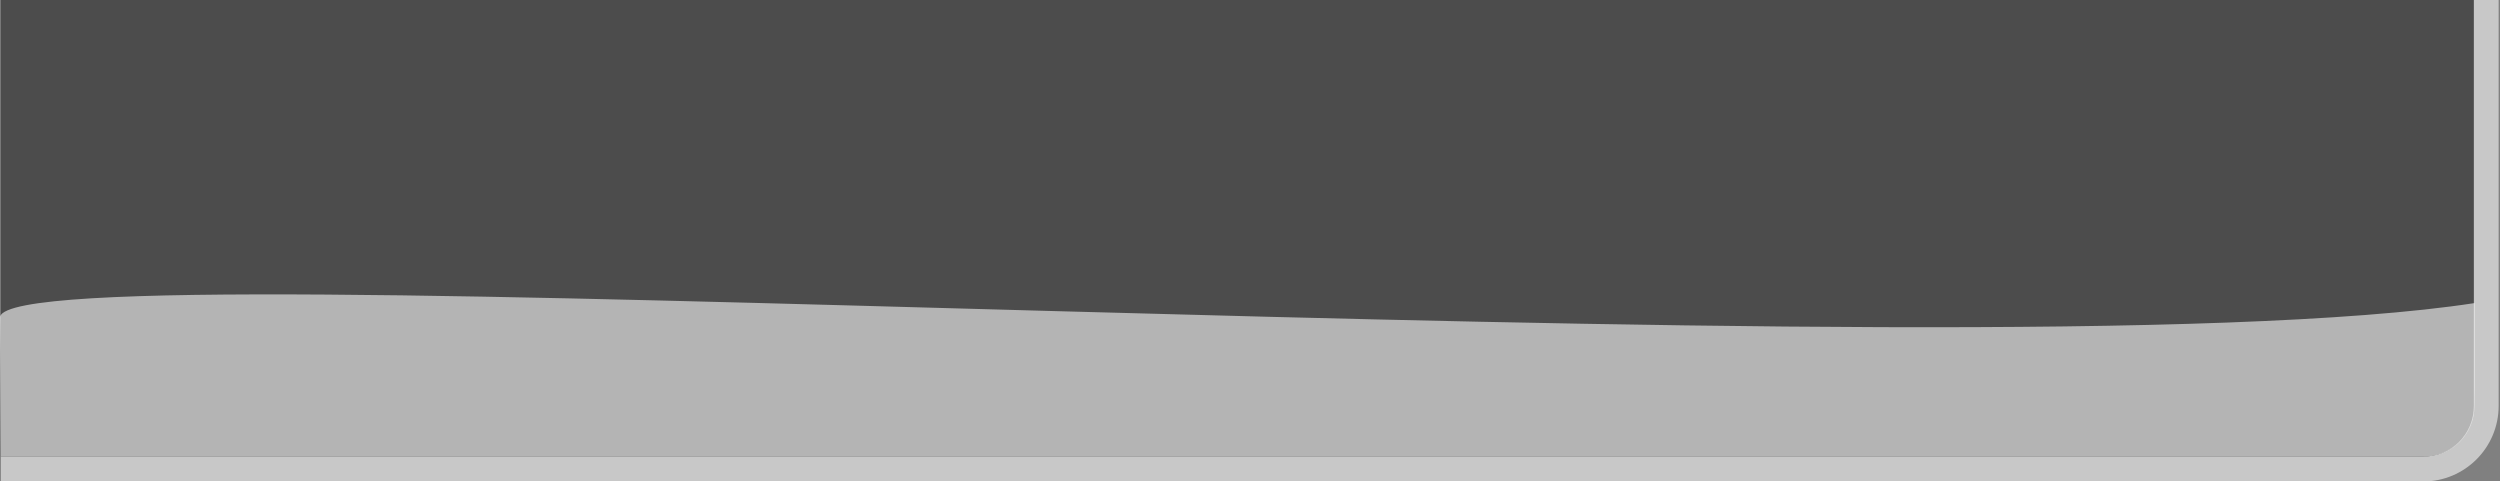 <?xml version="1.0" encoding="UTF-8" standalone="no"?>
<!-- Created with Inkscape (http://www.inkscape.org/) -->

<svg
   xmlns:dc="http://purl.org/dc/elements/1.1/"
   xmlns:cc="http://creativecommons.org/ns#"
   xmlns:rdf="http://www.w3.org/1999/02/22-rdf-syntax-ns#"
   xmlns:svg="http://www.w3.org/2000/svg"
   xmlns="http://www.w3.org/2000/svg"
   xmlns:sodipodi="http://sodipodi.sourceforge.net/DTD/sodipodi-0.dtd"
   xmlns:inkscape="http://www.inkscape.org/namespaces/inkscape"
   width="270"
   height="52"
   id="svg3634"
   version="1.1"
   inkscape:version="0.48.0 r9654"
   sodipodi:docname="TopMenuBG.svg">
  <rect width="100%" height="100%" fill="#808080" stroke="none"/>
  <defs
     id="defs3636">
    <inkscape:perspective
       sodipodi:type="inkscape:persp3d"
       inkscape:vp_x="0 : 526.18109 : 1"
       inkscape:vp_y="0 : 1000 : 0"
       inkscape:vp_z="744.09448 : 526.18109 : 1"
       inkscape:persp3d-origin="372.04724 : 350.78739 : 1"
       id="perspective3642" />
  </defs>
  <sodipodi:namedview
     id="base"
     pagecolor="#948b96"
     bordercolor="#666666"
     borderopacity="1.0"
     inkscape:pageopacity="1"
     inkscape:pageshadow="2"
     inkscape:zoom="3.959798"
     inkscape:cx="84.440331"
     inkscape:cy="27.671288"
     inkscape:document-units="px"
     inkscape:current-layer="layer1"
     showgrid="false"
     inkscape:window-width="1878"
     inkscape:window-height="1060"
     inkscape:window-x="40"
     inkscape:window-y="-3"
     inkscape:window-maximized="1" />
  <g
     inkscape:label="Layer 1"
     inkscape:groupmode="layer"
     id="layer1"
     transform="translate(0,-1000.362)">
    <path
       style="font-size:medium;font-style:normal;font-variant:normal;font-weight:normal;font-stretch:normal;text-indent:0;text-align:start;text-decoration:none;line-height:normal;letter-spacing:normal;word-spacing:normal;text-transform:none;direction:ltr;block-progression:tb;writing-mode:lr-tb;text-anchor:start;color:#000000;fill:#ffffff;fill-opacity:0.566;stroke:none;stroke-width:2.712;marker:none;visibility:visible;display:inline;overflow:visible;enable-background:accumulate;font-family:Bitstream Vera Sans;-inkscape-font-specification:Bitstream Vera Sans"
       d="m 267.165,1000.125 2.688,0 0,44.081 c 0,4.505 -3.652,8.156 -8.156,8.156 l -261.602,0 0,-2.688 261.602,0 c 3.053,0 5.469,-2.416 5.469,-5.469 z"
       id="path4159"
       sodipodi:nodetypes="ccccccccc"
       inkscape:connector-curvature="0" />
    <path
       sodipodi:nodetypes="cccccccccc"
       id="path4165"
       d="m 267.177,999.999 -267.084,0.088 0,49.588 261.615,0 c 3.053,0 5.469,-2.416 5.469,-5.469 l 0,-44.206 0,-4e-4 0,-1.6e-4 0,-4e-5 z"
       style="font-size:medium;font-style:normal;font-variant:normal;font-weight:normal;font-stretch:normal;text-indent:0;text-align:start;text-decoration:none;line-height:normal;letter-spacing:normal;word-spacing:normal;text-transform:none;direction:ltr;block-progression:tb;writing-mode:lr-tb;text-anchor:start;color:#000000;fill:#000000;fill-opacity:0.407;stroke:none;stroke-width:2.712;marker:none;visibility:visible;display:inline;overflow:visible;enable-background:accumulate;font-family:Bitstream Vera Sans;-inkscape-font-specification:Bitstream Vera Sans"
       inkscape:connector-curvature="0" />
    <path
       style="font-size:medium;font-style:normal;font-variant:normal;font-weight:normal;font-stretch:normal;text-indent:0;text-align:start;text-decoration:none;line-height:normal;letter-spacing:normal;word-spacing:normal;text-transform:none;direction:ltr;block-progression:tb;writing-mode:lr-tb;text-anchor:start;color:#000000;fill:#ffffff;fill-opacity:0.582;stroke:none;stroke-width:2.712;marker:none;visibility:visible;display:inline;overflow:visible;enable-background:accumulate;font-family:Bitstream Vera Sans;-inkscape-font-specification:Bitstream Vera Sans"
       d="m 267.262,1033.094 c -53.578,8.237 -264.985,-6.375 -267.258,1.454 l 0.089,15.128 261.678,0 c 3.053,0 5.469,-2.416 5.469,-5.469 l 0.022,-2.021 z"
       id="path4183"
       sodipodi:nodetypes="ccccccc"
       inkscape:connector-curvature="0" />
  </g>
</svg>
